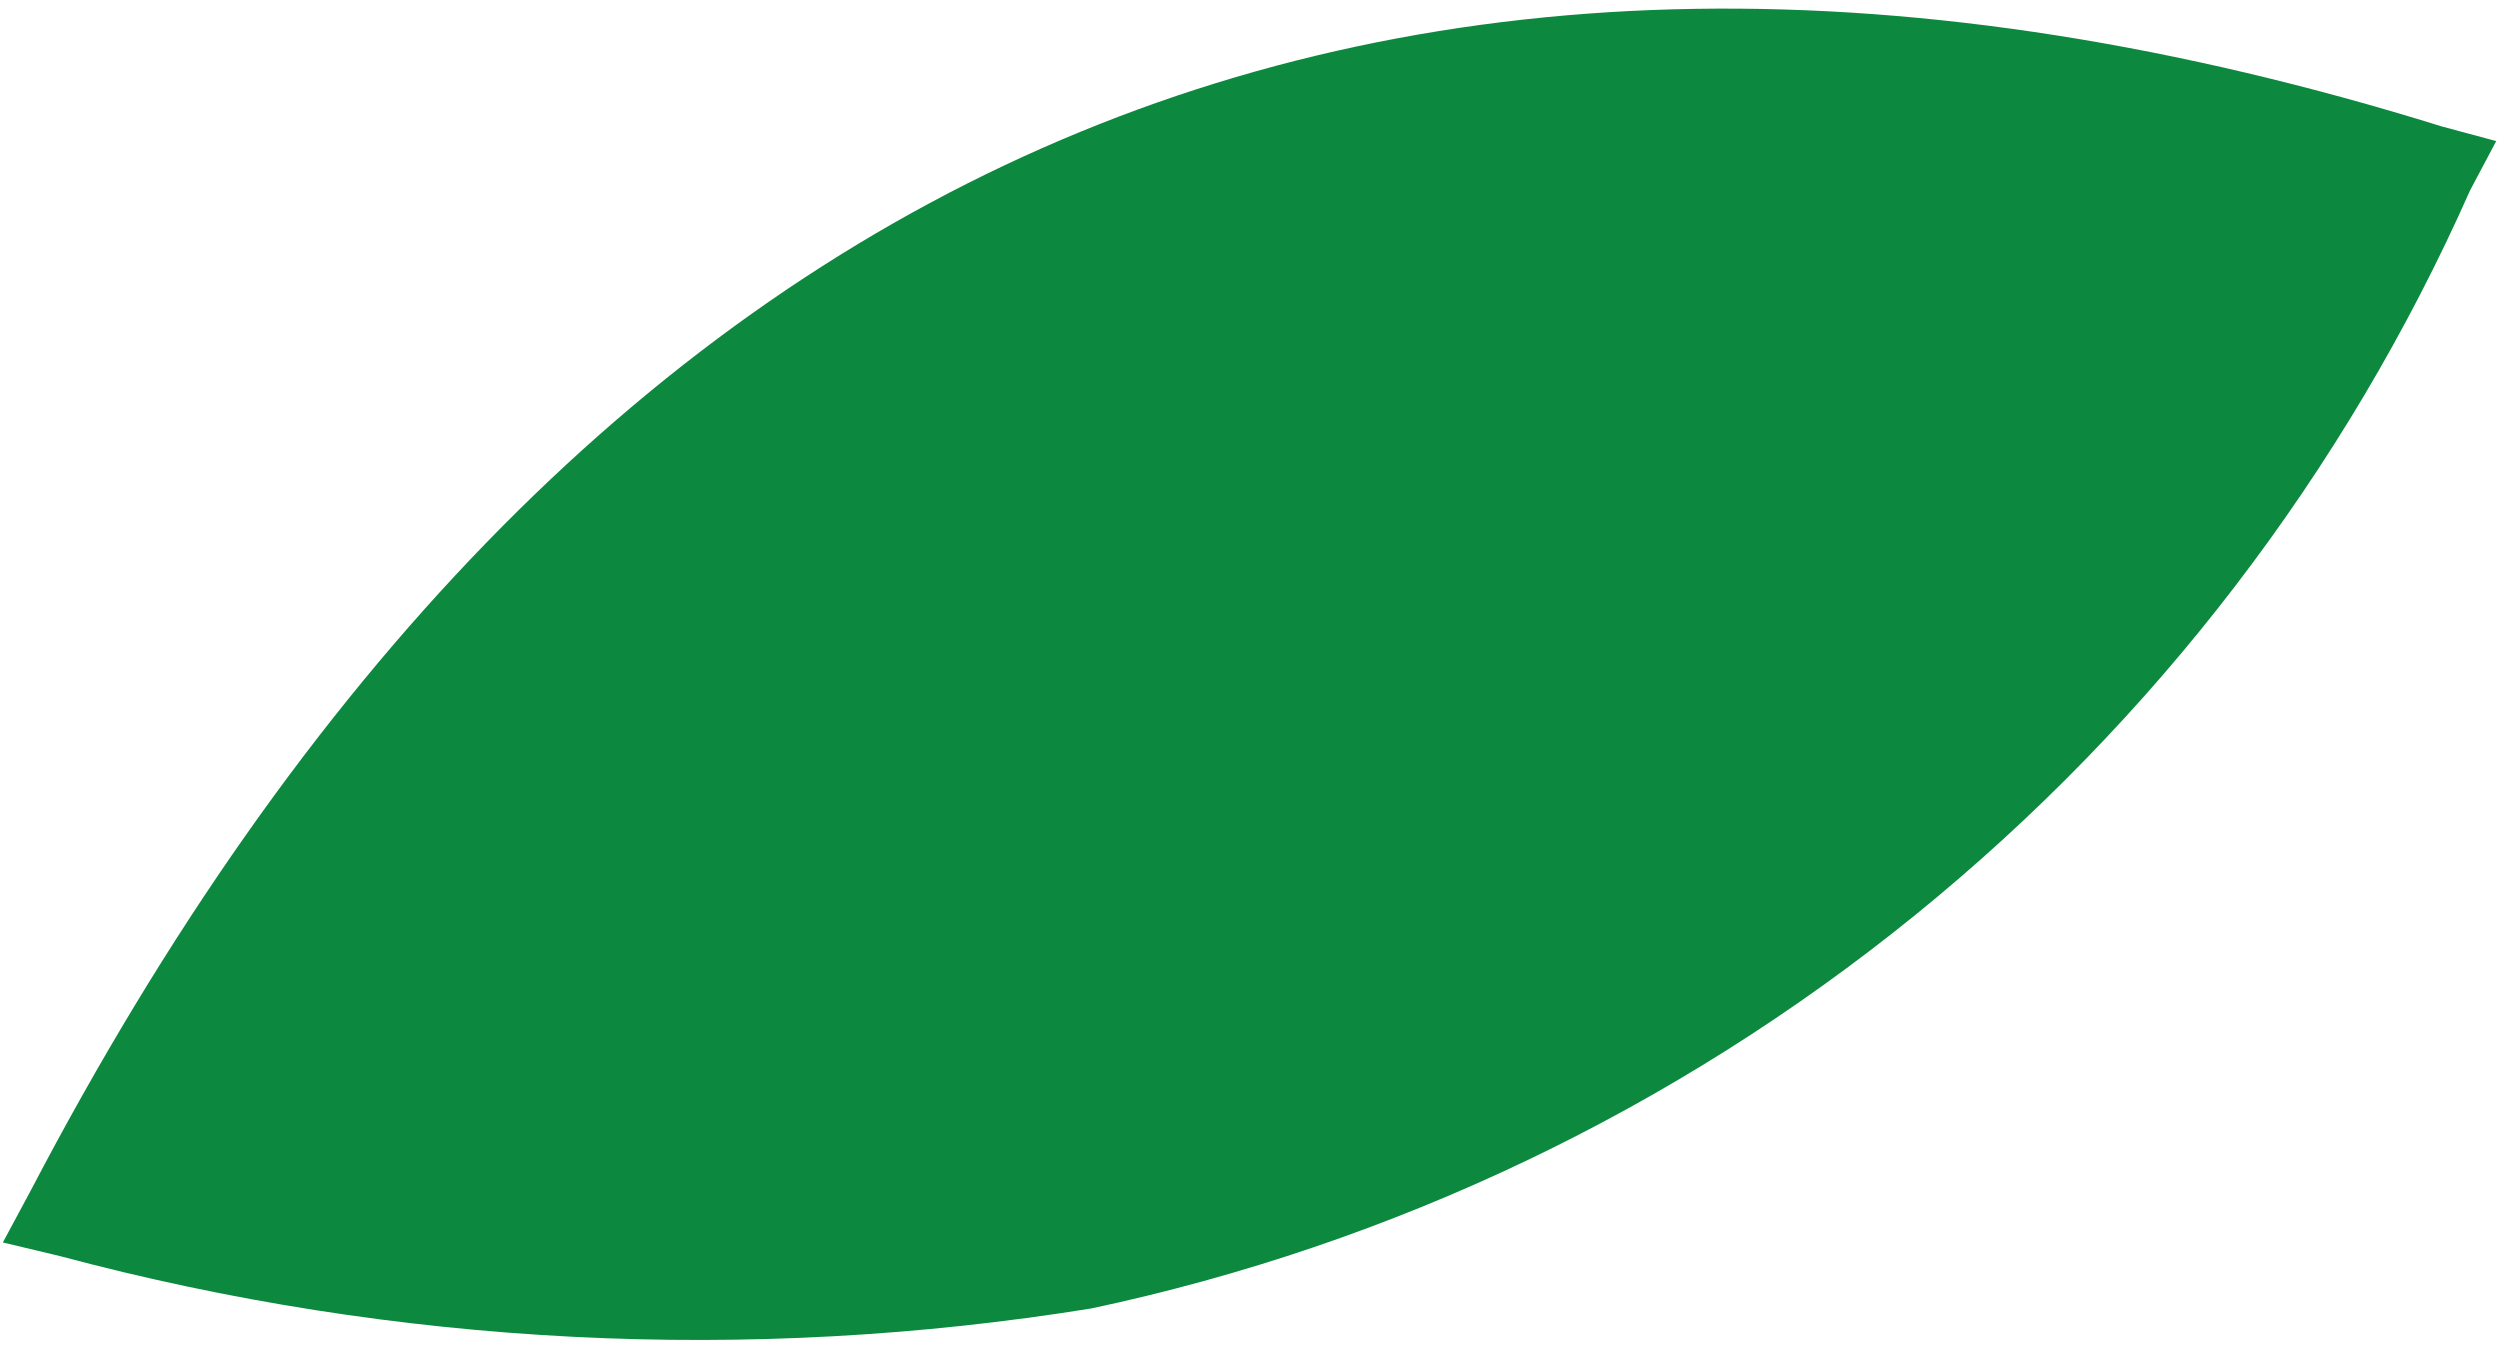 <svg width="211" height="114" viewBox="0 0 211 114" fill="none" xmlns="http://www.w3.org/2000/svg">
<path d="M92.108 110.433C117.582 105.017 141.408 93.64 161.637 77.235C181.865 60.831 197.917 39.866 208.479 16.059L210.682 11.908L206.106 10.677C116.855 -17.079 48.146 13.35 2.583 100.504L0.24 104.863L5.093 106.023C33.463 113.608 63.116 115.111 92.108 110.433Z" fill="#0C893F"/>
</svg>
